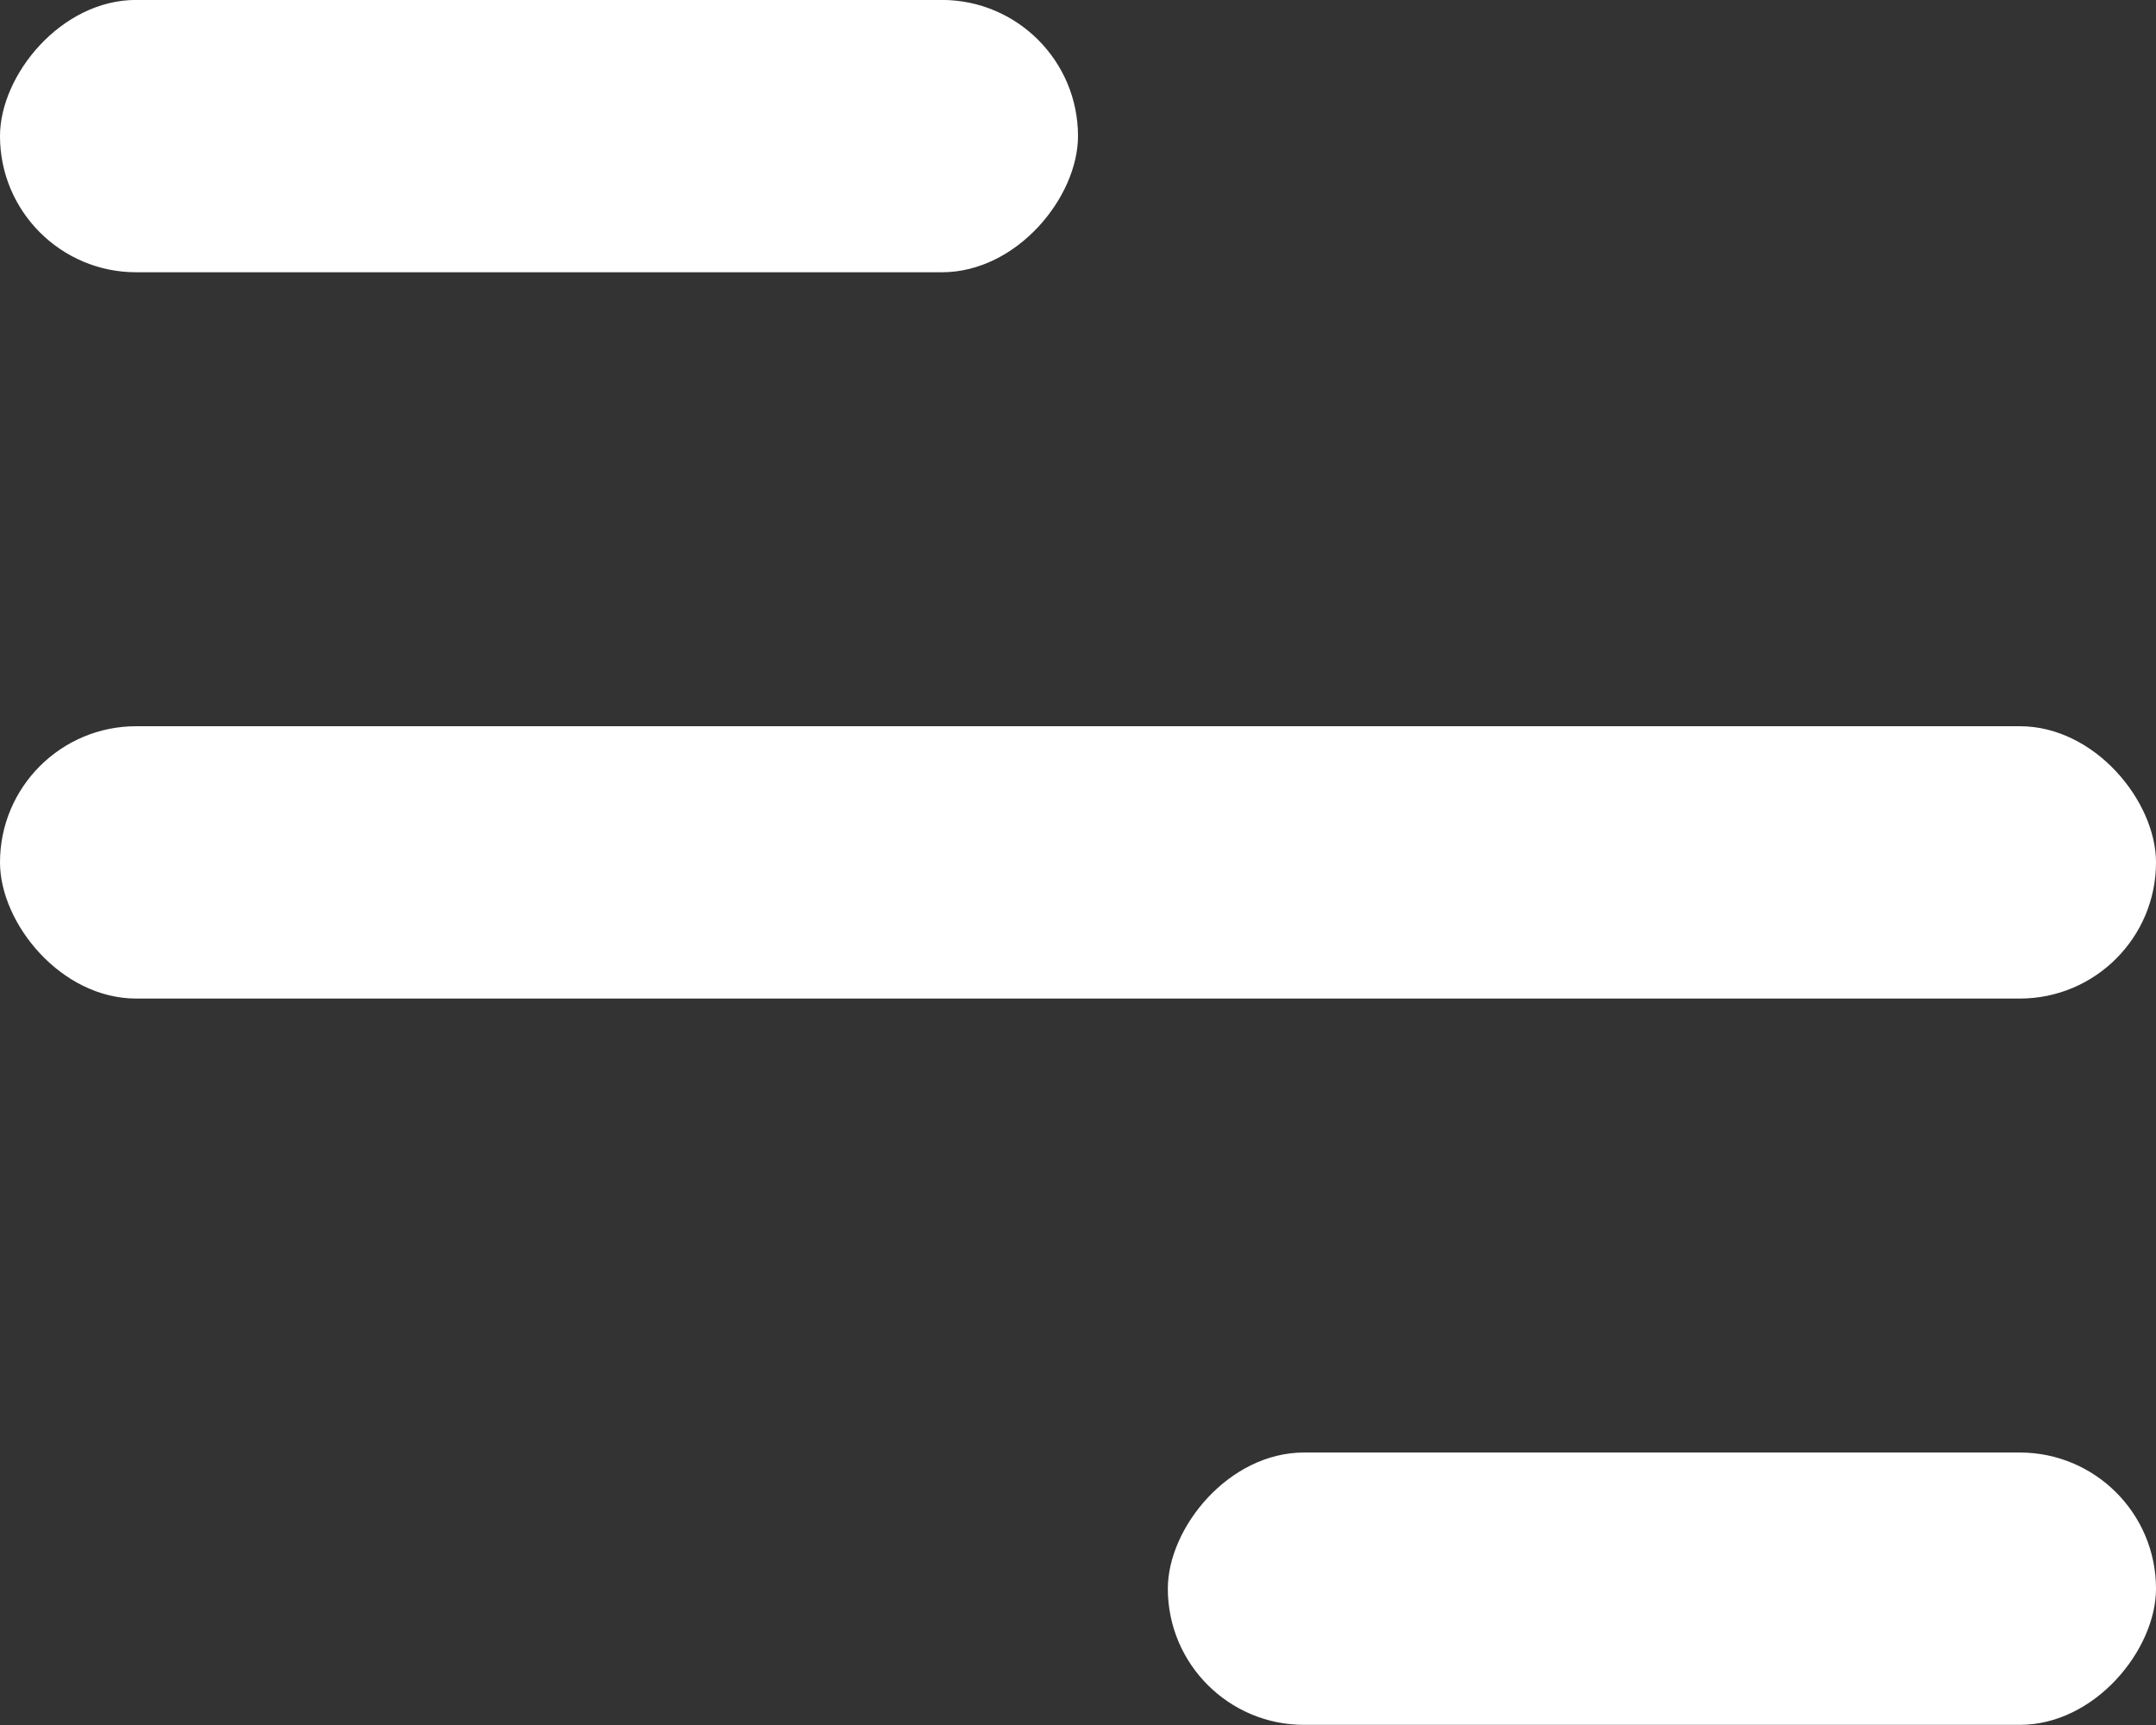 <svg width="30" height="24" viewBox="0 0 30 24" fill="none" xmlns="http://www.w3.org/2000/svg">
<rect x="0" y="0" width="30" height="24" fill="#333333" stroke="none"/>
<rect width="15" height="3.789" rx="1.895" transform="matrix(-1 0 0 1 15 -0.001)" fill="url(#paint0_linear_329_294)"/>
<rect y="10.104" width="30" height="3.789" rx="1.895" fill="url(#paint1_linear_329_294)"/>
<rect width="13.75" height="3.789" rx="1.895" transform="matrix(-1 0 0 1 30 20.209)" fill="url(#paint2_linear_329_294)"/>
<defs>
<linearGradient id="paint0_linear_329_294" x1="7.5" y1="0" x2="7.5" y2="3.789" gradientUnits="userSpaceOnUse">
<stop stop-color="white"/>
</linearGradient>
<linearGradient id="paint1_linear_329_294" x1="15" y1="10.104" x2="15" y2="13.894" gradientUnits="userSpaceOnUse">
<stop stop-color="white"/>
</linearGradient>
<linearGradient id="paint2_linear_329_294" x1="6.875" y1="0" x2="6.875" y2="3.789" gradientUnits="userSpaceOnUse">
<stop stop-color="white"/>
</linearGradient>
</defs>
</svg>
